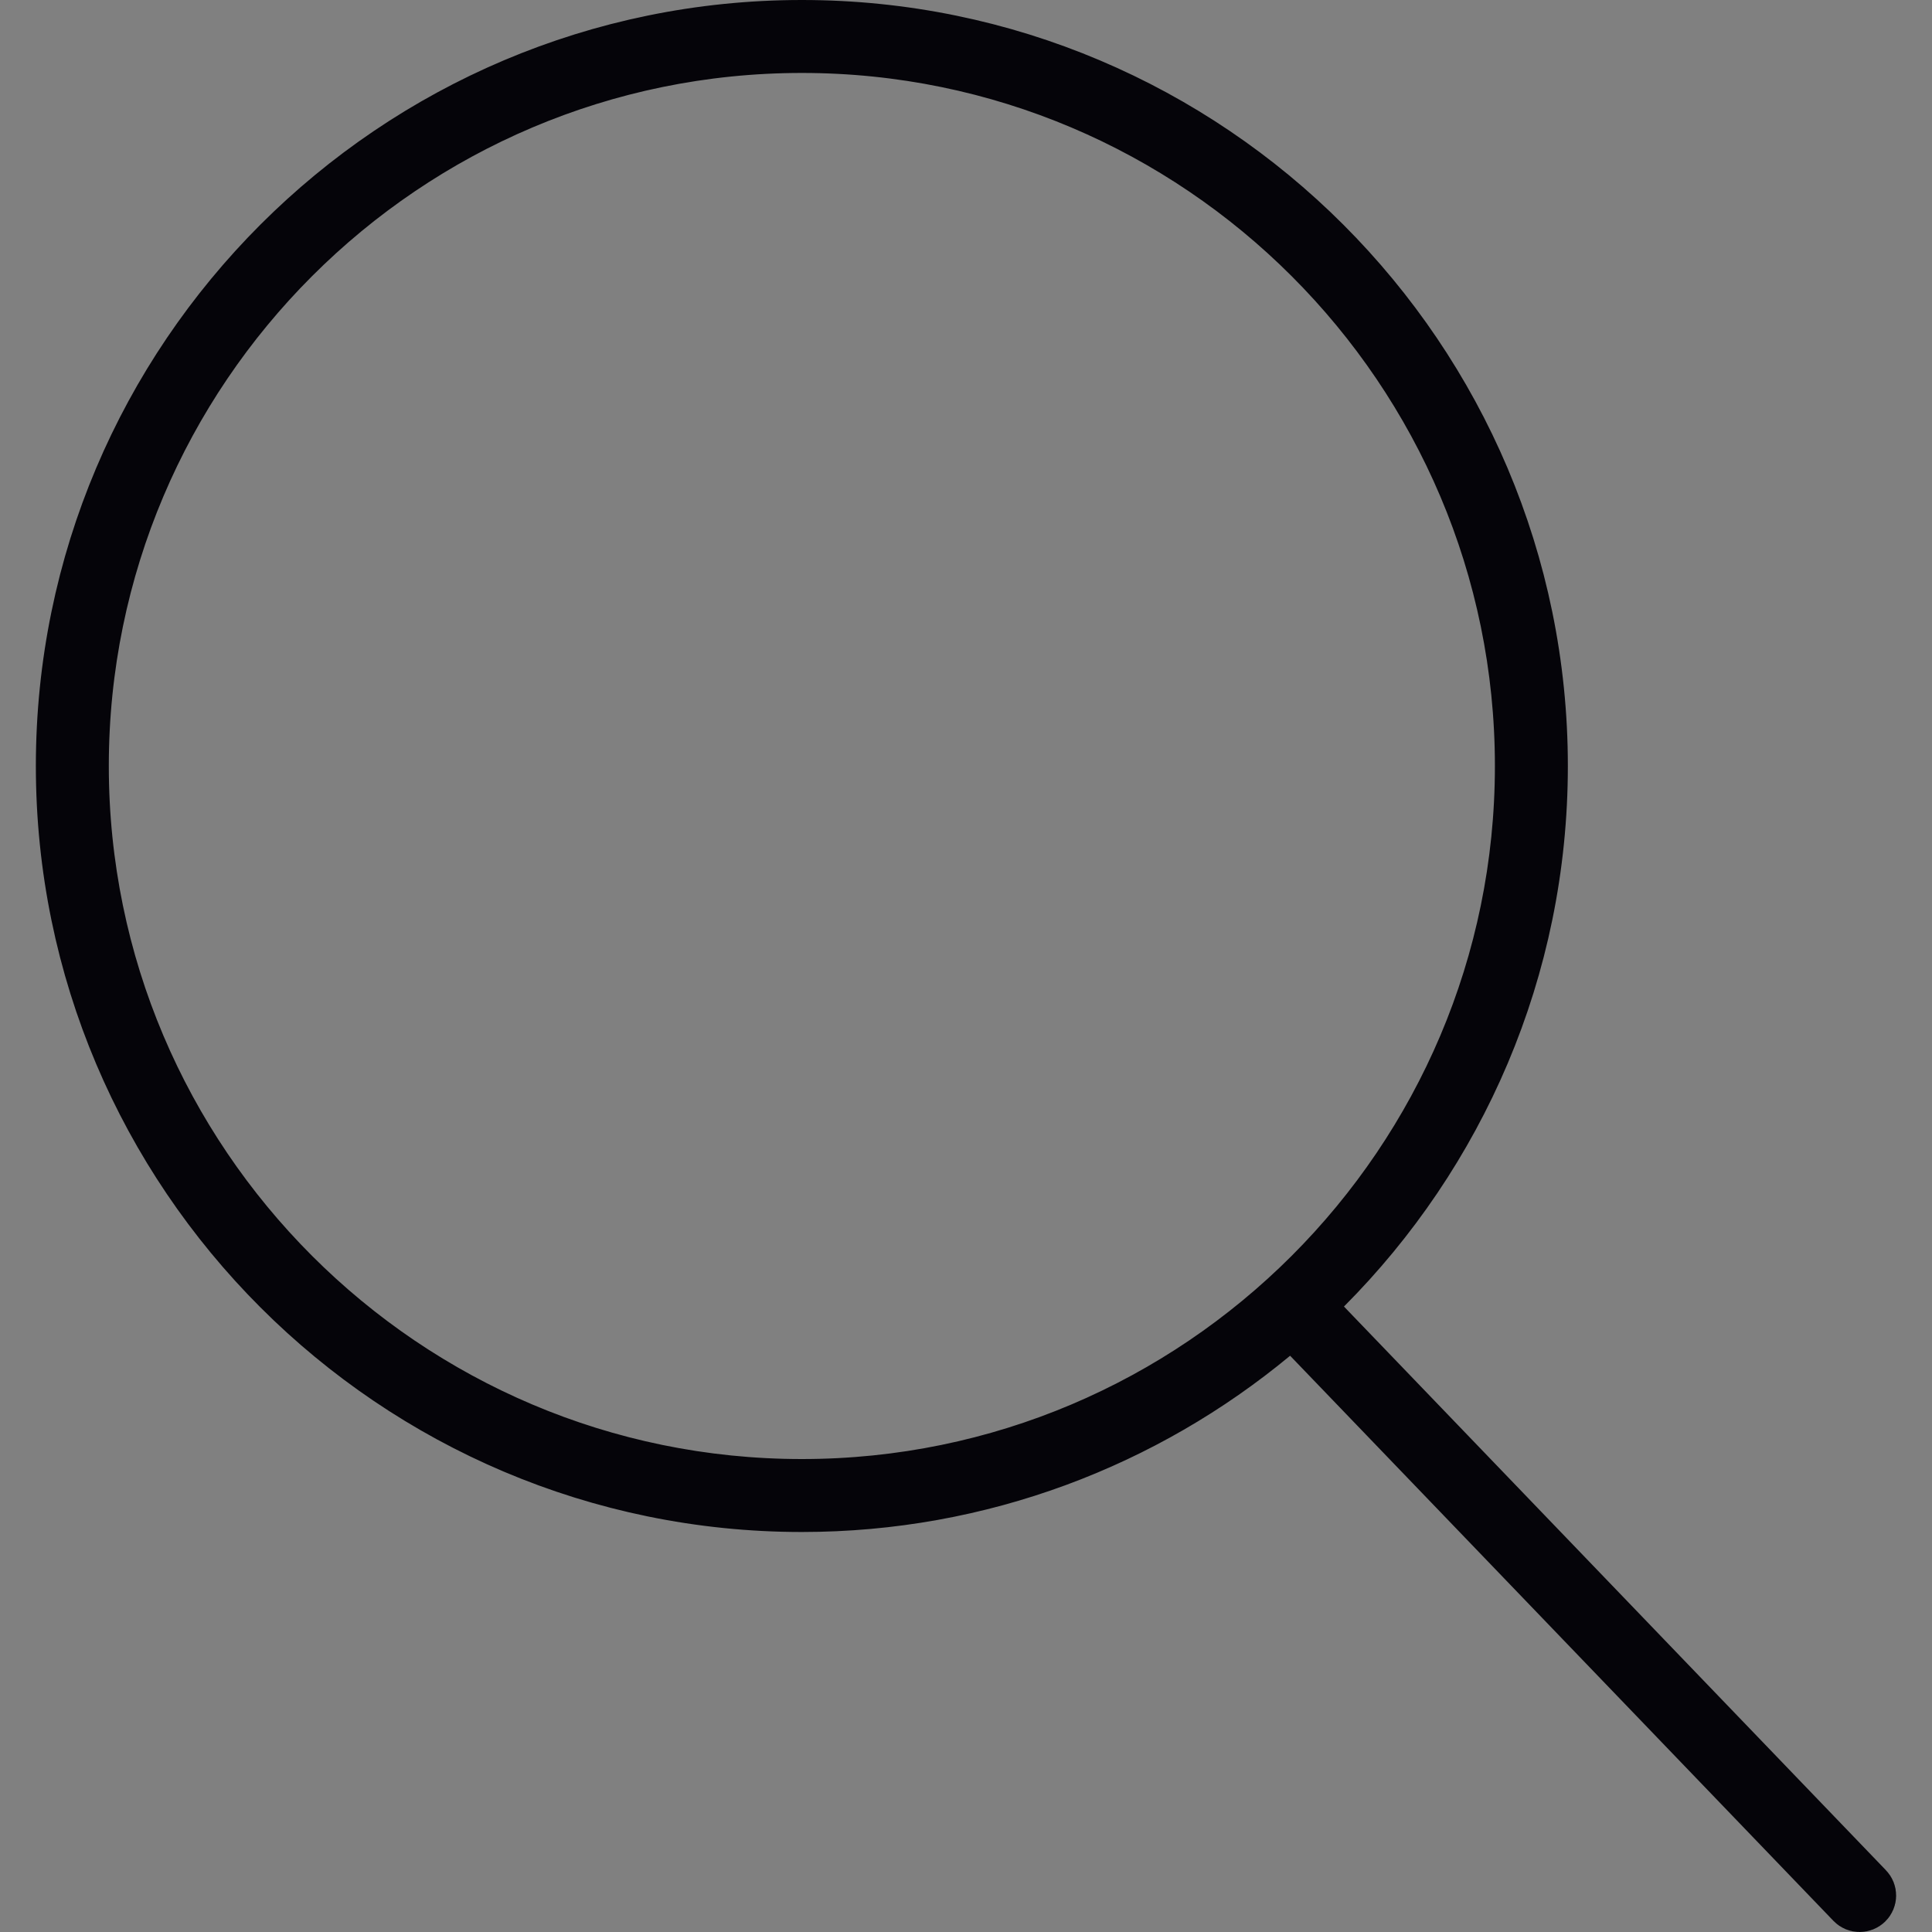 <svg width="25" height="25" viewBox="0 0 25 25" fill="none" xmlns="http://www.w3.org/2000/svg">
<rect x="0" y="0" width="25" height="25" fill="#808080" stroke="none"/>
<path d="M17.125 16.642L16.866 16.902L17.121 17.167L24.134 24.461C24.134 24.461 24.134 24.461 24.134 24.461C24.171 24.499 24.17 24.561 24.131 24.598C24.112 24.616 24.088 24.625 24.064 24.625C24.037 24.625 24.013 24.615 23.995 24.596L23.994 24.595L16.964 17.283L16.722 17.032L16.454 17.255C14.802 18.624 12.684 19.449 10.376 19.449C5.117 19.449 0.839 15.171 0.839 9.912C0.839 4.653 5.117 0.375 10.376 0.375C15.635 0.375 19.913 4.653 19.913 9.912C19.913 12.536 18.847 14.915 17.125 16.642ZM1.033 9.912C1.033 15.064 5.224 19.255 10.376 19.255C15.528 19.255 19.719 15.064 19.719 9.912C19.719 4.76 15.528 0.569 10.376 0.569C5.224 0.569 1.033 4.76 1.033 9.912Z" fill="#F9F9F9" stroke="#050409" stroke-width="0.75"/>
</svg>
